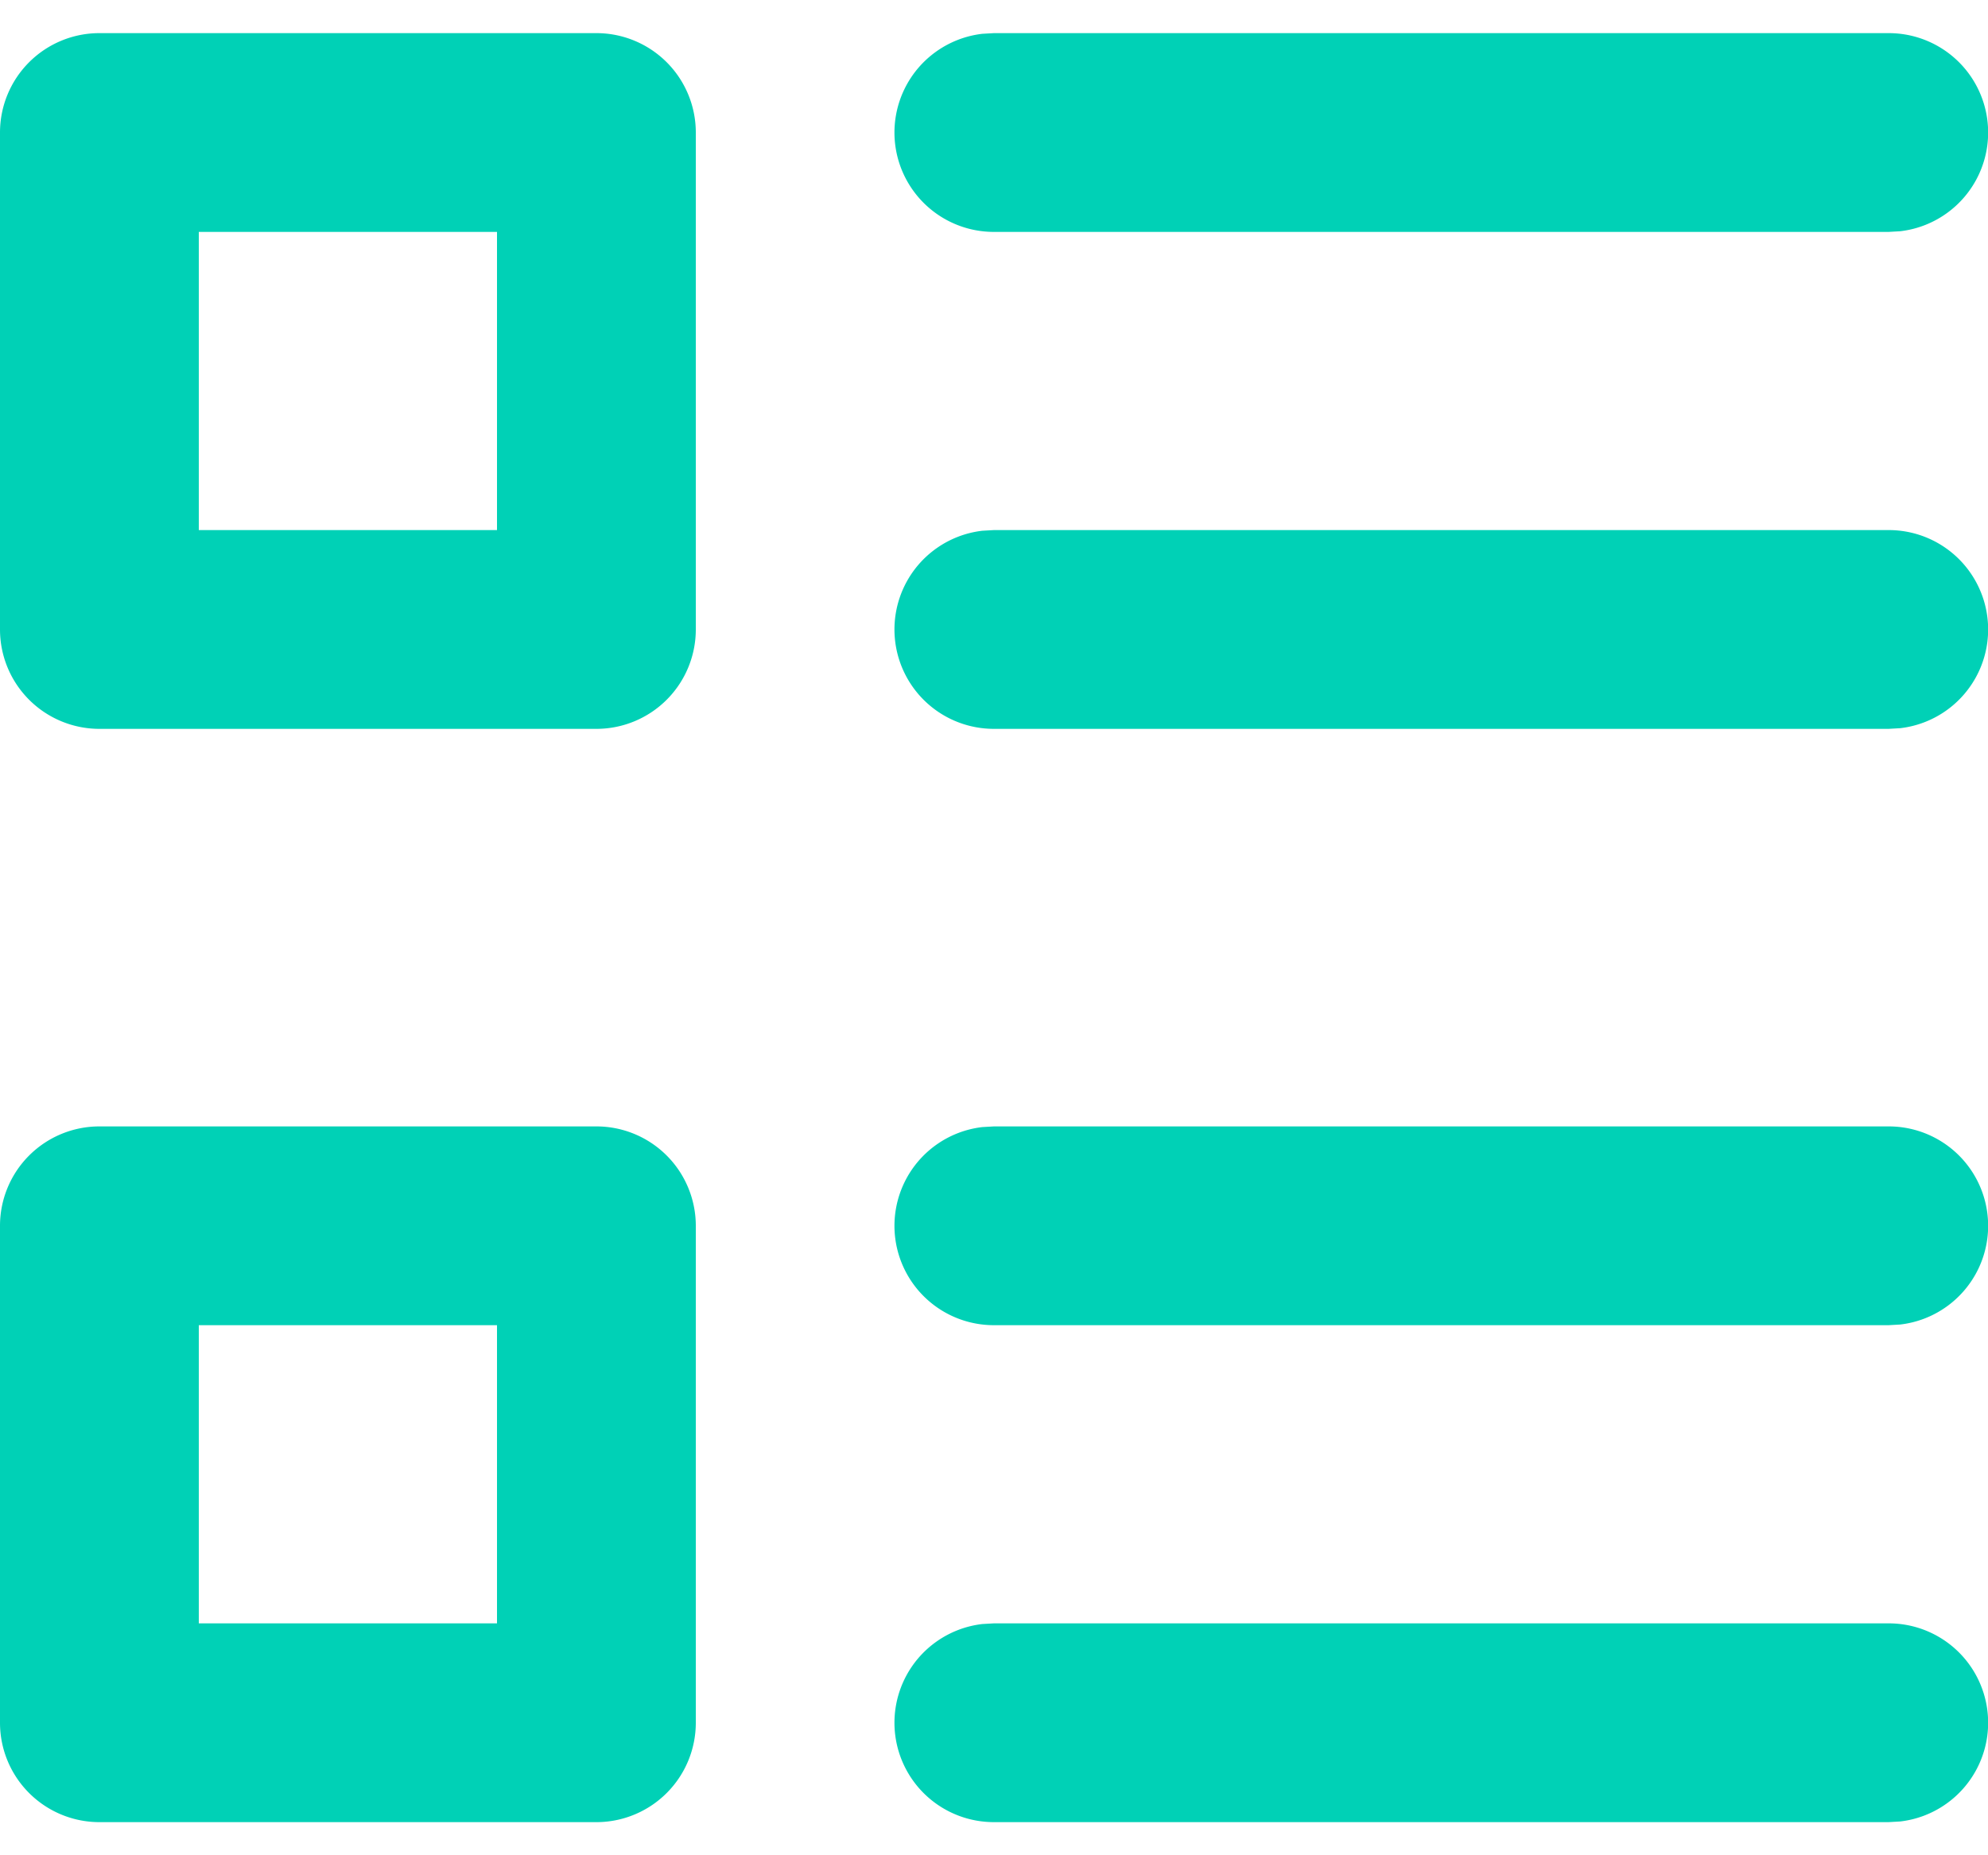 <svg xmlns="http://www.w3.org/2000/svg" width="30" height="28" viewBox="0 0 30 28"><g><g><path fill="#00d1b6" d="M28.5 8a1.5 1.5 0 0 1 .175 2.99L28.5 11H15a1.5 1.5 0 0 1-.175-2.99L15 8zm0-7.5a1.5 1.5 0 0 1 .175 2.99l-.175.01H15a1.5 1.5 0 0 1-.175-2.99L15 .5zm0 24a1.5 1.5 0 0 1 .175 2.99l-.175.01H15a1.5 1.5 0 0 1-.175-2.99L15 24.5zm0-7.5a1.5 1.5 0 0 1 .175 2.99L28.5 20H15a1.5 1.5 0 0 1-.175-2.99L15 17zm-18 1.5V26A1.5 1.5 0 0 1 9 27.5H1.5A1.5 1.5 0 0 1 0 26v-7.5A1.5 1.5 0 0 1 1.5 17H9a1.5 1.5 0 0 1 1.5 1.5zM3 20v4.5h4.5V20zm7.5-18v7.5A1.5 1.5 0 0 1 9 11H1.5A1.5 1.5 0 0 1 0 9.5V2A1.5 1.5 0 0 1 1.5.5H9A1.5 1.5 0 0 1 10.5 2zM3 3.5V8h4.5V3.5z"/></g></g></svg>